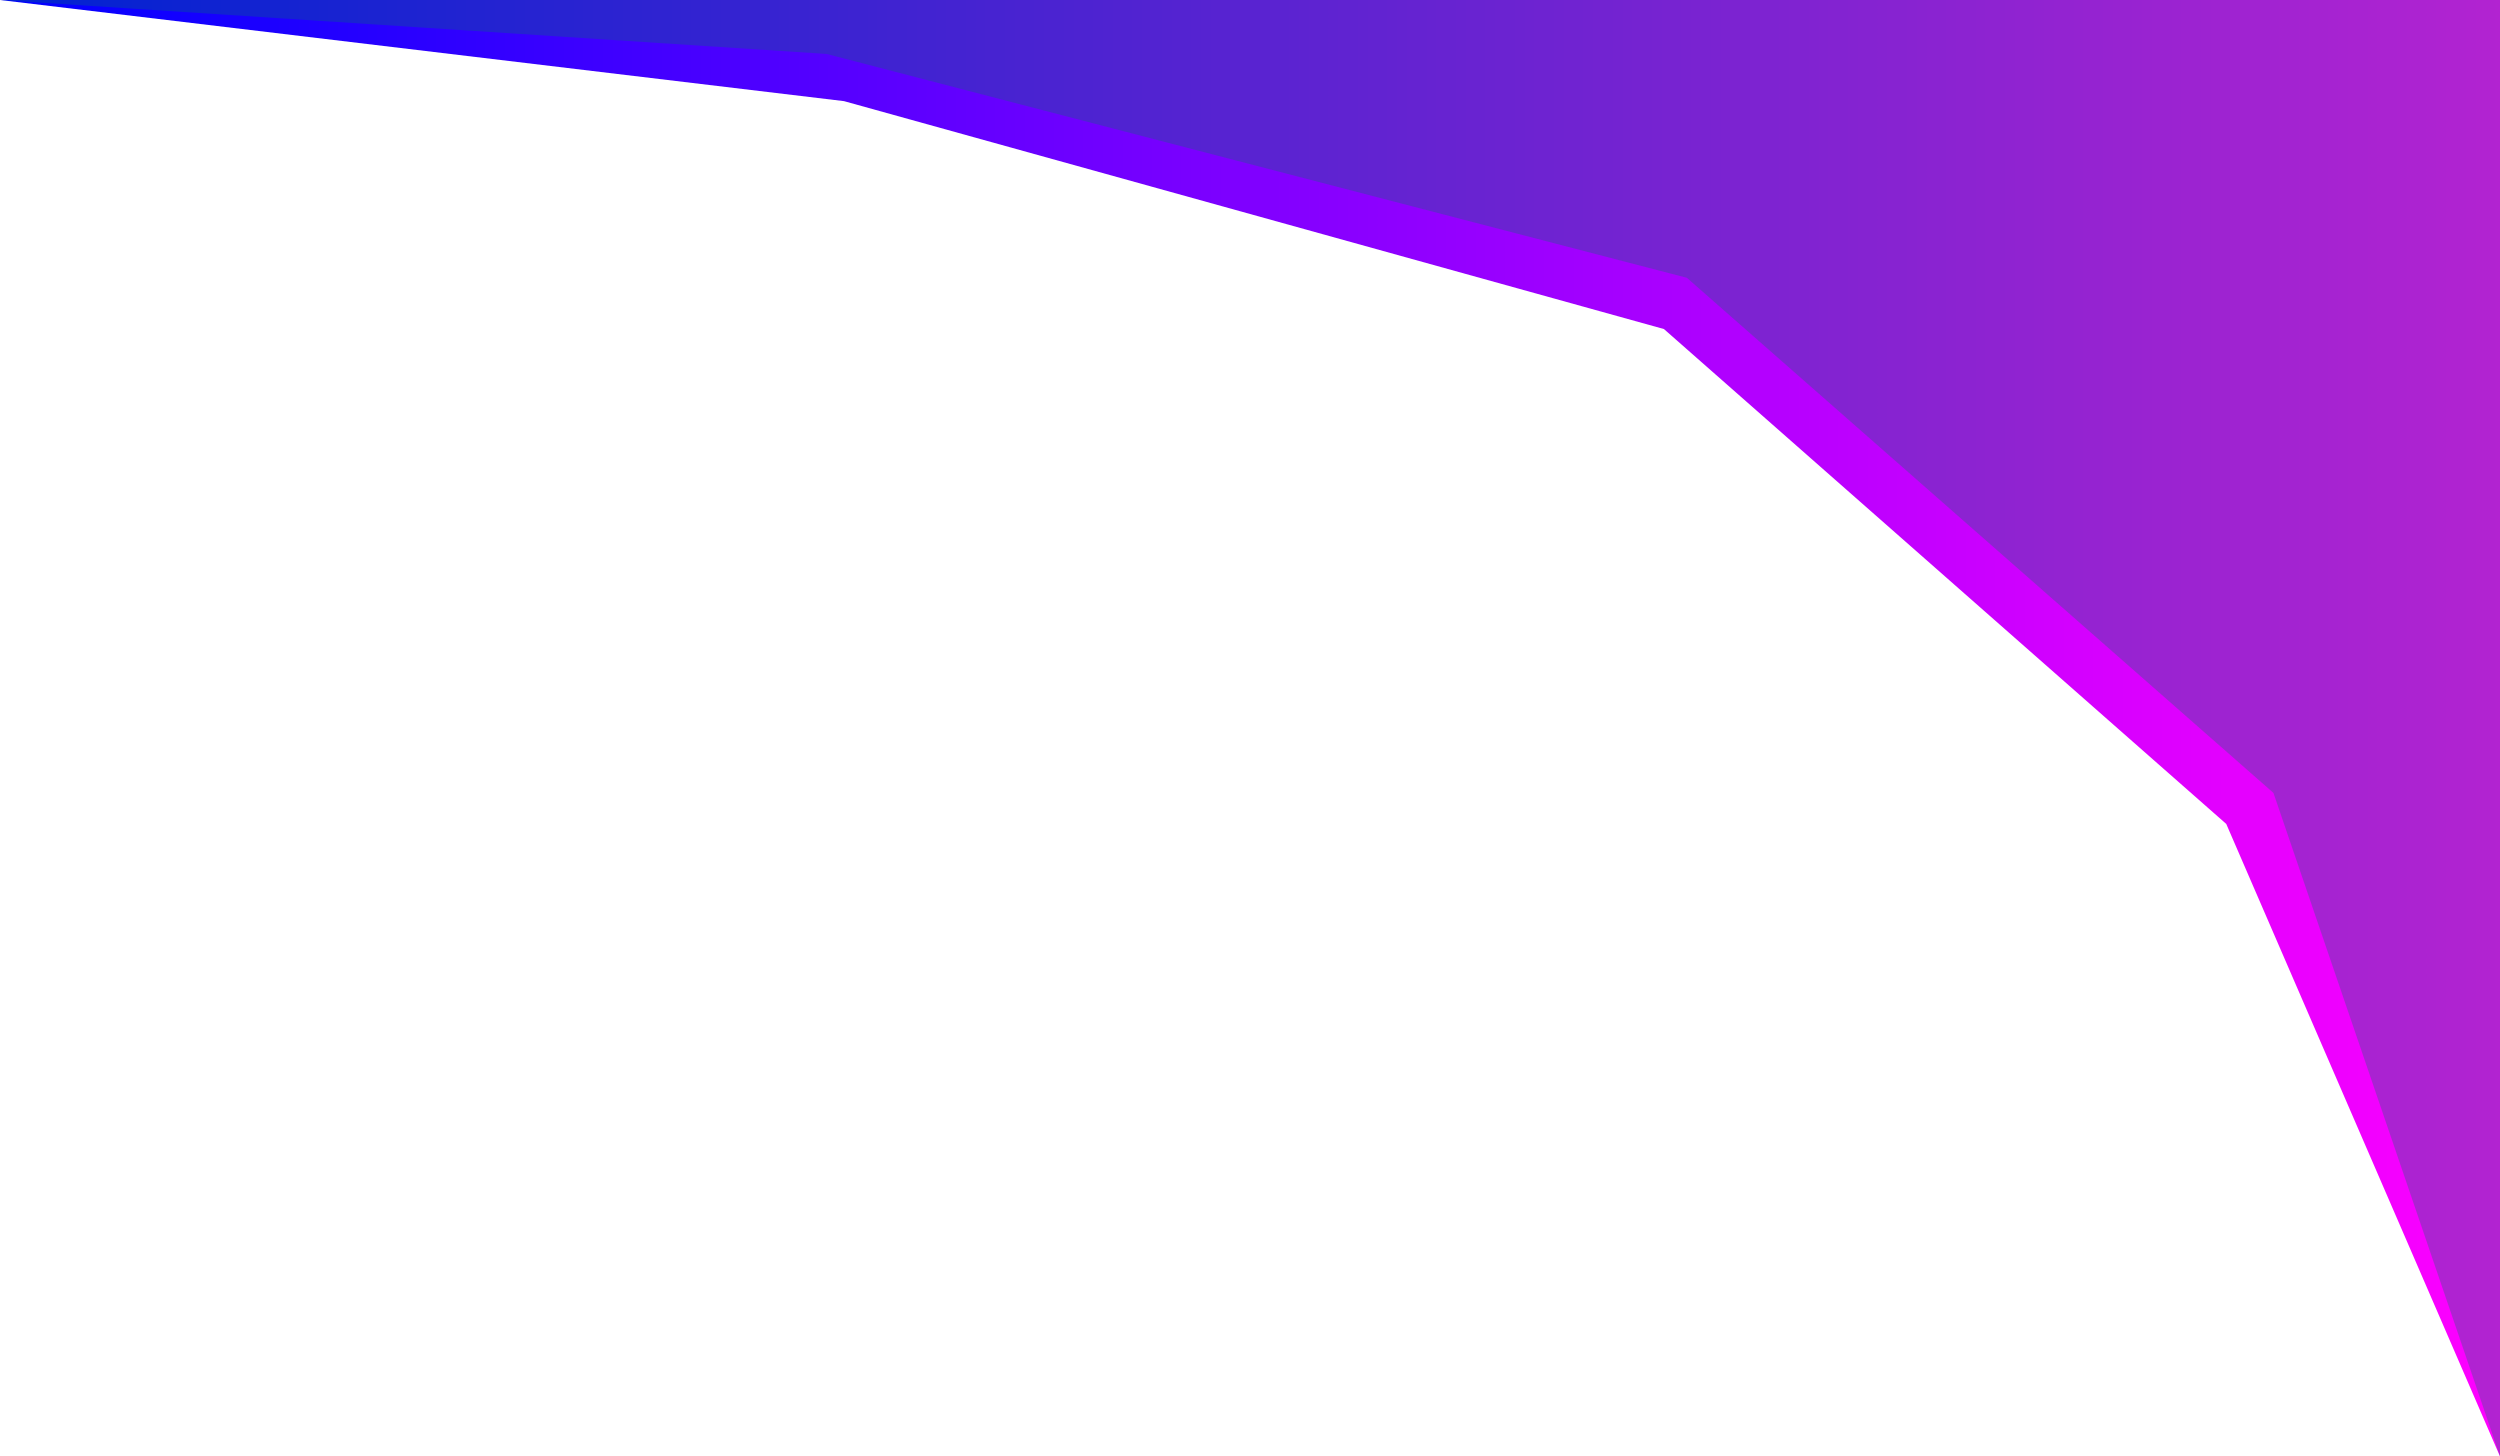 <svg id="Layer_1" data-name="Layer 1" xmlns="http://www.w3.org/2000/svg" xmlns:xlink="http://www.w3.org/1999/xlink" viewBox="0 0 1853.89 1080"><defs><style>.cls-1{fill:url(#linear-gradient);}.cls-2{fill:url(#linear-gradient-2);}</style><linearGradient id="linear-gradient" y1="540" x2="1853.89" y2="540" gradientUnits="userSpaceOnUse"><stop offset="0" stop-color="blue"/><stop offset="1" stop-color="#f0f"/></linearGradient><linearGradient id="linear-gradient-2" y1="540" x2="1853.89" y2="540" gradientUnits="userSpaceOnUse"><stop offset="0" stop-color="blue"/><stop offset="0" stop-color="#007368" stop-opacity="0.3"/></linearGradient></defs><polygon class="cls-1" points="1853.89 1080 1650.89 611 1233.89 244 625.89 75 0 0 1853.89 0 1853.89 1080"/><polygon class="cls-2" points="1853.89 1080 1685.89 588 1250.89 206 612.89 40 0 0 1853.89 0 1853.89 1080"/></svg>
